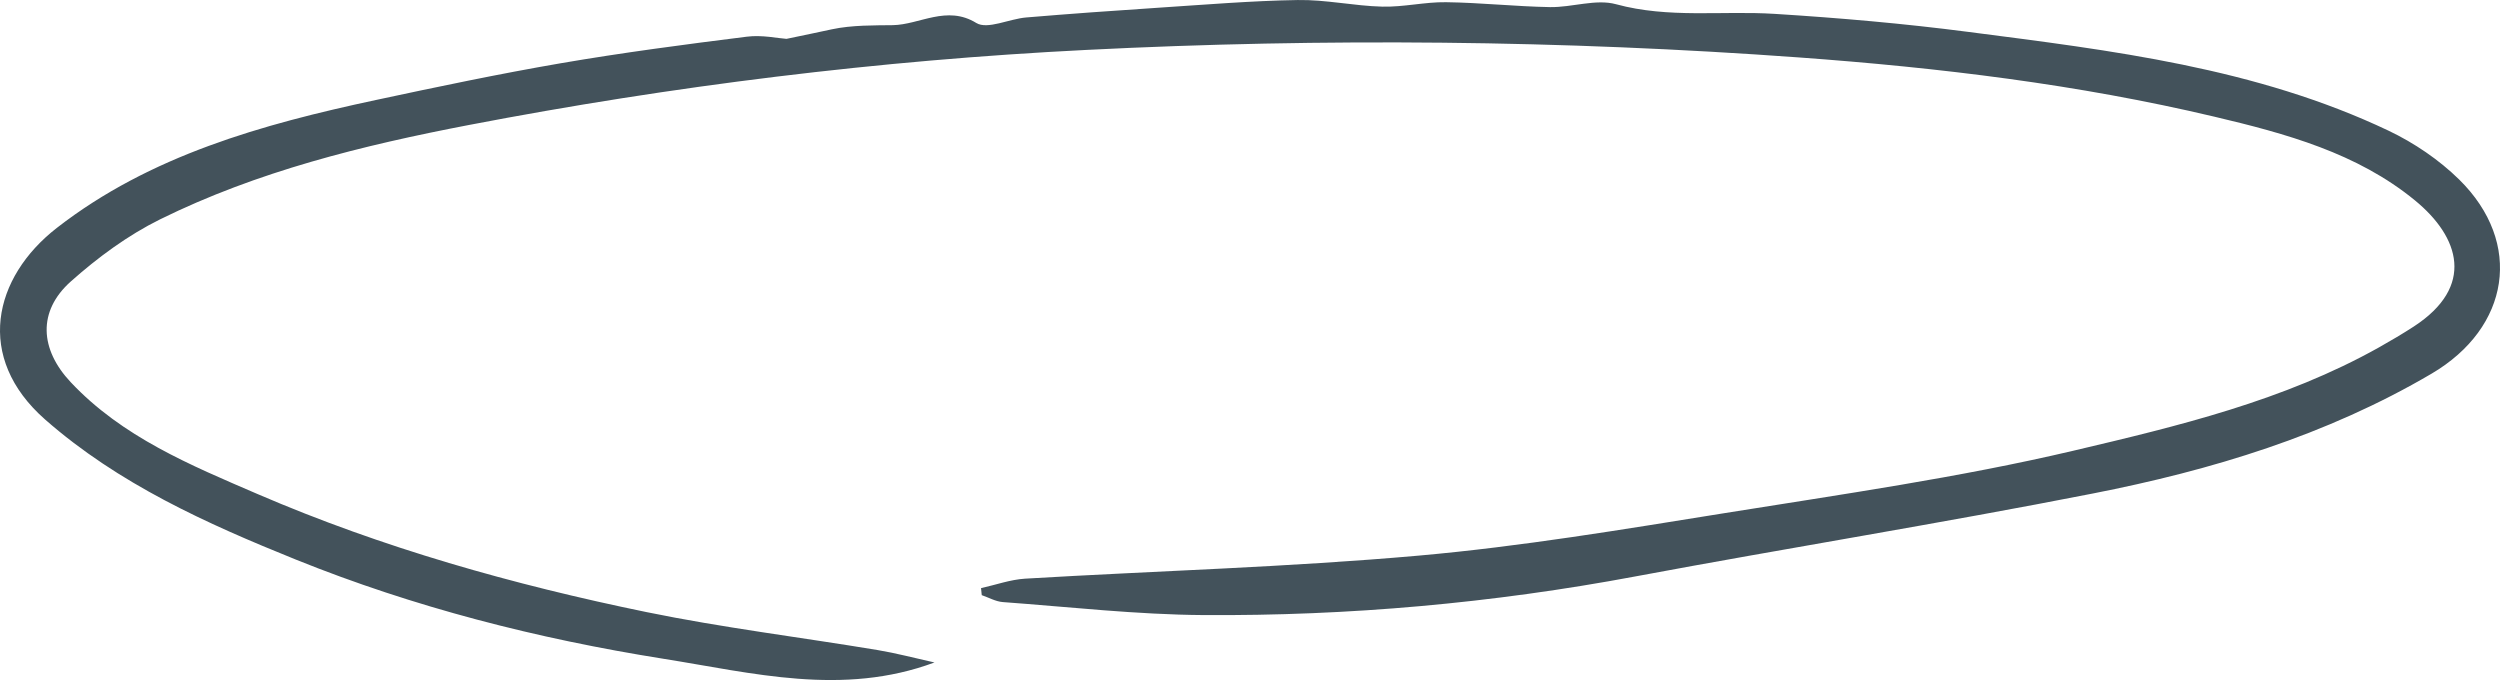 <svg width="511" height="139" viewBox="0 0 511 139" fill="none" xmlns="http://www.w3.org/2000/svg">
<path d="M200.508 120.218C203.525 119.549 206.51 118.468 209.543 118.277C236.356 116.686 263.249 115.938 289.981 113.568C310.922 111.707 331.733 108.223 352.513 104.883C376.357 101.049 400.347 97.645 423.804 92.125C445.196 87.082 466.83 81.912 486.303 70.984C488.707 69.632 491.078 68.232 493.385 66.737C505.937 58.56 502.791 48.491 493.627 40.967C481.802 31.263 467.218 27.302 452.553 23.834C424.675 17.233 396.329 13.829 367.774 11.745C319.23 8.213 270.703 7.752 222.078 10.202C179.584 12.333 137.525 17.551 95.822 25.552C74.123 29.72 52.618 35.017 32.726 44.832C26.128 48.093 19.965 52.643 14.463 57.542C7.655 63.619 8.139 71.398 14.447 78.111C24.982 89.325 38.921 95.068 52.65 100.985C78.205 111.993 104.937 119.518 132.169 125.117C147.77 128.314 163.628 130.255 179.342 132.864C183.165 133.5 186.924 134.502 191.006 135.409C172.227 142.392 153.803 137.541 135.557 134.646C109.841 130.557 84.658 124.131 60.474 114.379C42.164 106.998 24.192 98.886 9.236 85.762C-5.203 73.084 -1.411 56.699 11.64 46.566C30.661 31.788 53.602 25.409 76.882 20.43C89.433 17.742 102.001 15.101 114.649 12.922C127.265 10.758 139.961 9.088 152.658 7.497C155.755 7.1 158.998 7.831 160.757 7.943C164.645 7.132 167.355 6.575 170.049 5.986C174.147 5.111 178.761 5.191 182.472 5.143C187.957 5.064 193.523 0.975 199.556 4.698C201.831 6.098 206.284 3.855 209.768 3.568C218.674 2.821 227.595 2.184 236.517 1.596C246.084 0.975 255.667 0.164 265.25 0.005C271.009 -0.09 276.768 1.214 282.544 1.357C286.884 1.468 291.24 0.387 295.579 0.45C302.662 0.546 309.728 1.325 316.81 1.453C321.328 1.532 326.2 -0.265 330.314 0.864C341.107 3.807 351.98 2.153 362.773 2.837C375.954 3.664 389.15 4.809 402.25 6.511C431.596 10.313 461.103 13.829 488.223 26.714C493.466 29.211 498.548 32.663 502.662 36.703C515.826 49.668 513.003 66.975 497.015 76.377C475.526 89.007 452.004 96.118 427.773 100.874C396.684 106.983 365.37 112.009 334.218 117.831C305.049 123.288 275.639 125.912 246.003 125.722C232.322 125.626 218.658 124.067 204.977 123.065C203.509 122.954 202.105 122.142 200.67 121.649C200.621 121.172 200.573 120.695 200.524 120.218H200.508Z" fill="#43525B"/>
</svg>
